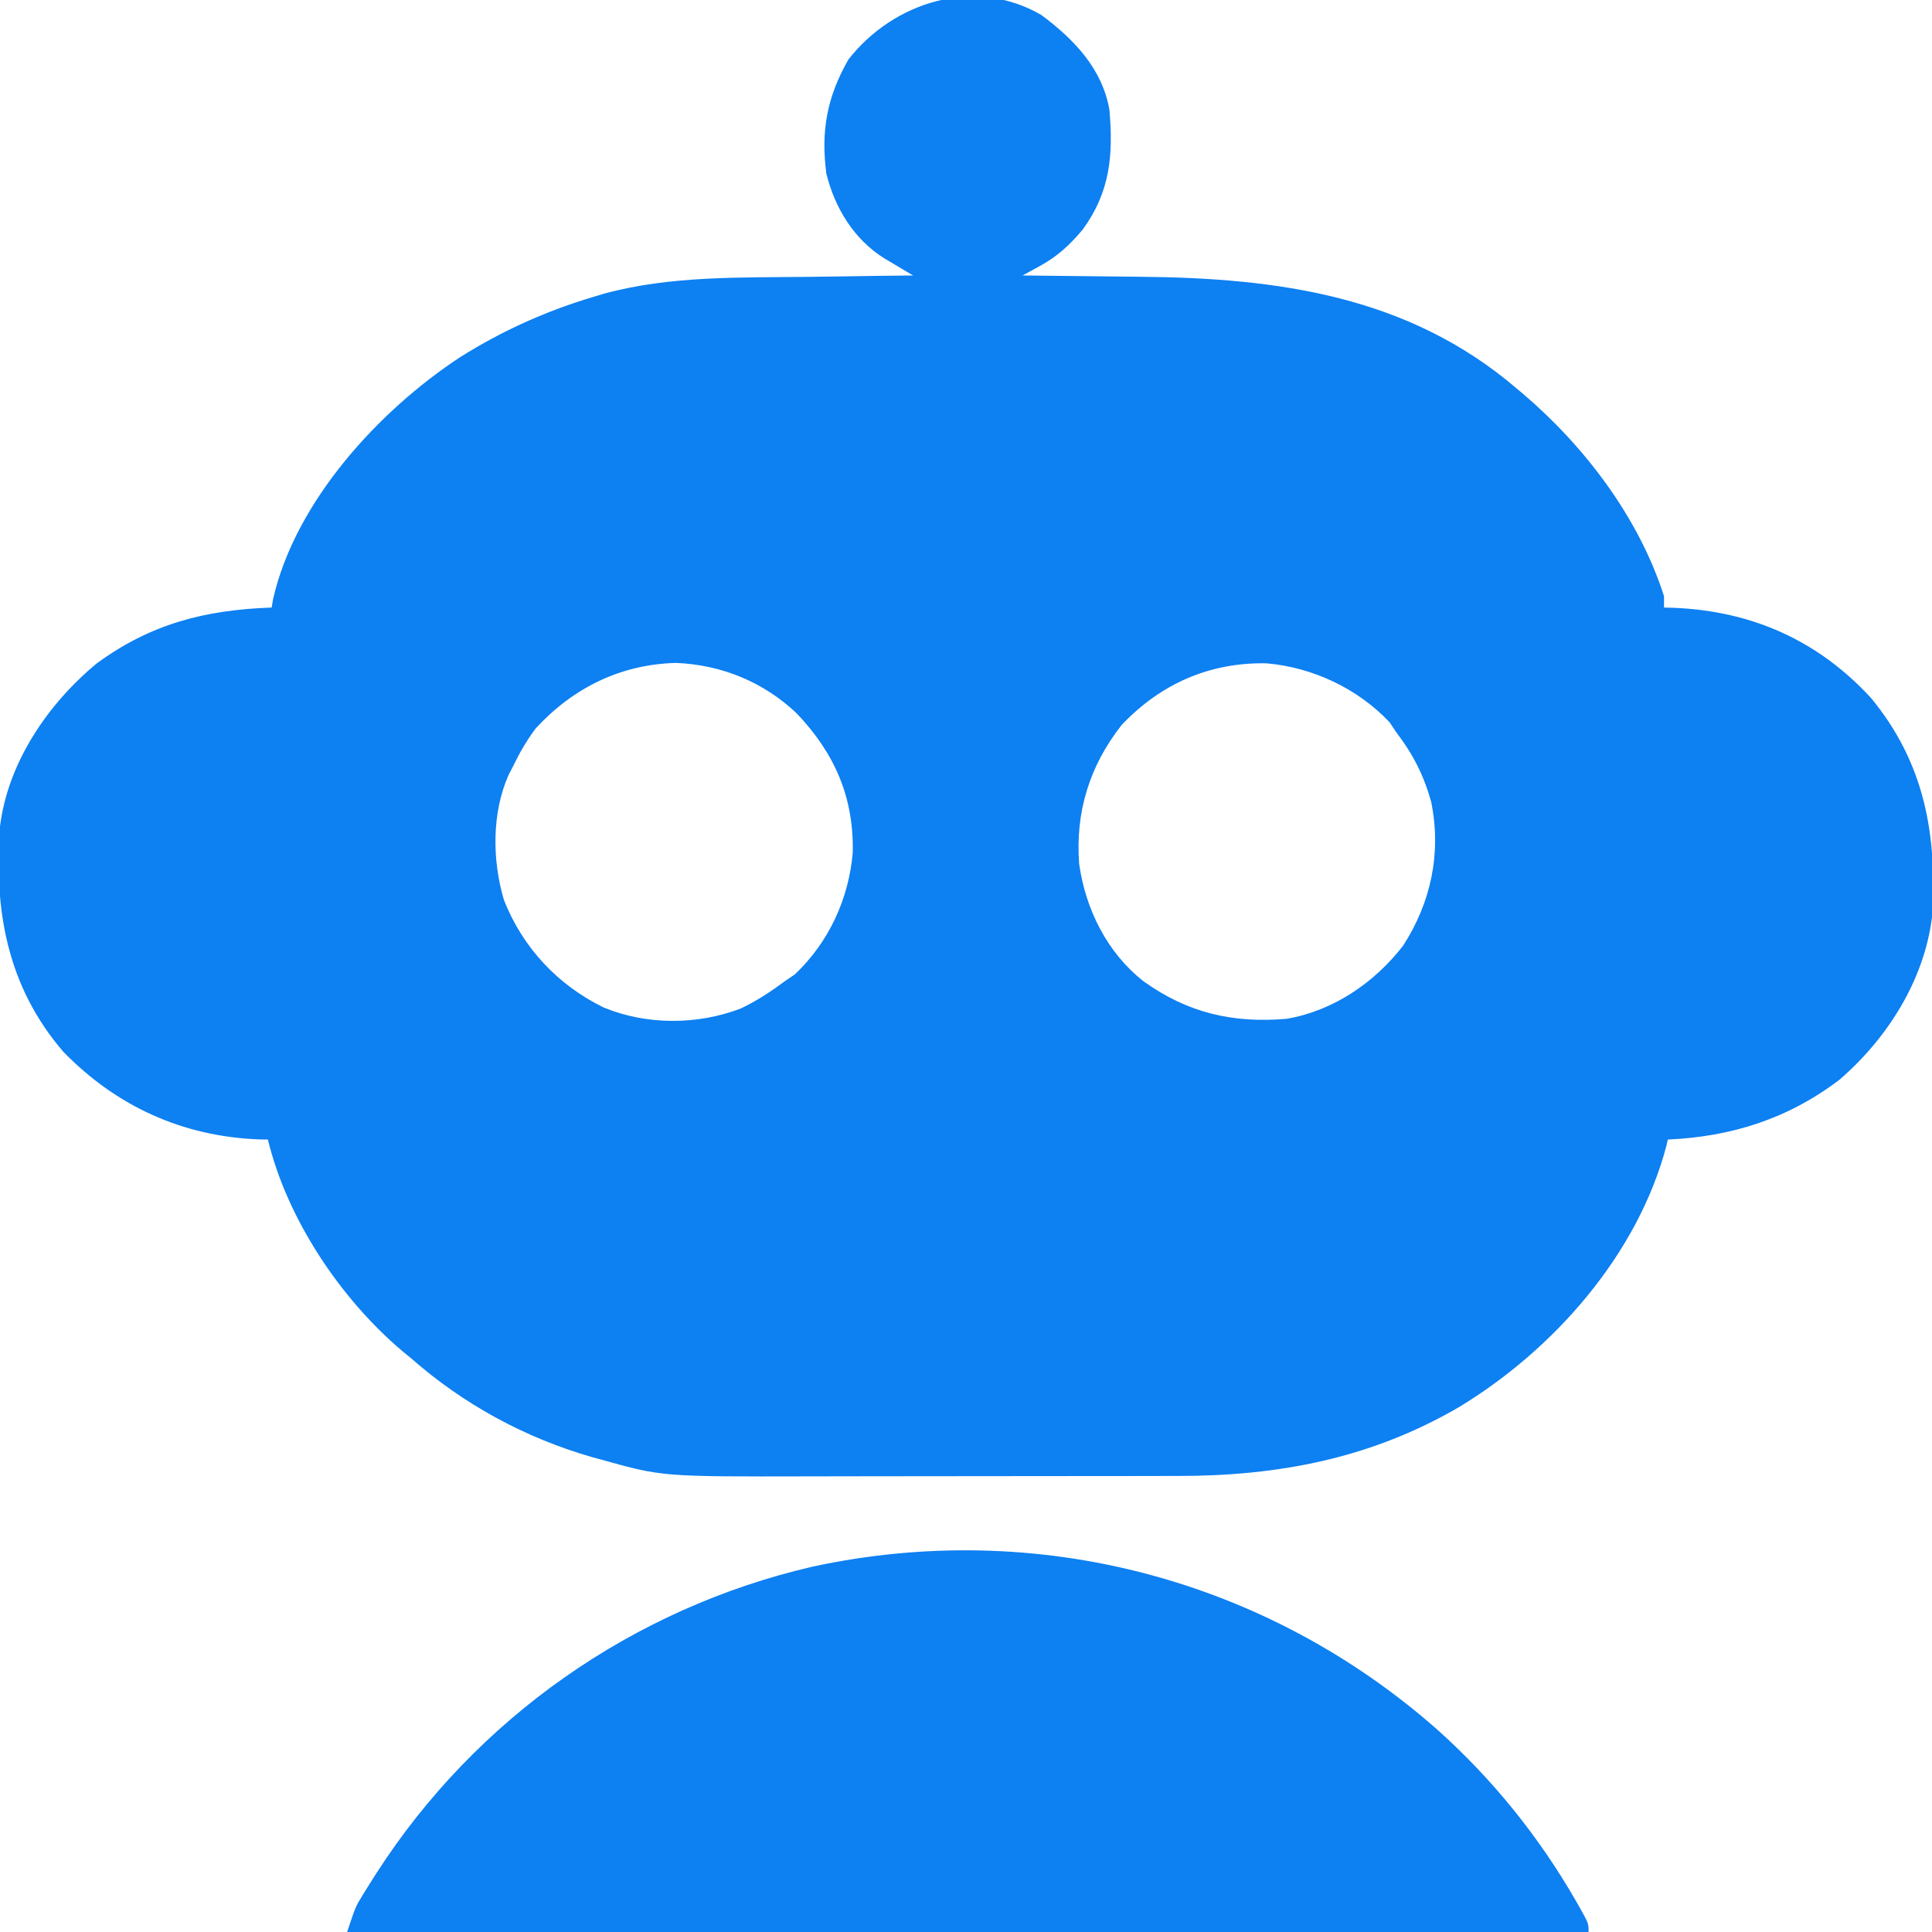 <svg width="24" height="24" viewBox="0 0 24 24" fill="none" xmlns="http://www.w3.org/2000/svg">
<g clip-path="url(#clip0_181_4631)">
<path d="M12.937 0.187C13.342 0.489 13.689 0.849 13.781 1.359C13.831 1.92 13.793 2.379 13.452 2.849C13.286 3.047 13.133 3.188 12.906 3.311C12.868 3.332 12.83 3.353 12.791 3.374C12.762 3.39 12.733 3.406 12.703 3.422C12.734 3.422 12.765 3.422 12.797 3.423C13.128 3.426 13.459 3.43 13.79 3.434C13.913 3.436 14.036 3.437 14.159 3.438C15.871 3.453 17.495 3.673 18.843 4.828C18.868 4.849 18.892 4.869 18.917 4.89C19.689 5.548 20.359 6.431 20.671 7.406C20.671 7.453 20.671 7.499 20.671 7.547C20.715 7.548 20.759 7.549 20.804 7.551C21.764 7.593 22.584 7.955 23.241 8.669C23.909 9.477 24.067 10.373 24 11.391C23.903 12.18 23.443 12.902 22.848 13.415C22.21 13.898 21.512 14.12 20.718 14.156C20.712 14.181 20.707 14.207 20.701 14.232C20.345 15.583 19.304 16.764 18.127 17.478C17.033 18.116 15.889 18.335 14.632 18.335C14.569 18.335 14.506 18.335 14.444 18.335C14.274 18.336 14.105 18.336 13.936 18.336C13.83 18.336 13.723 18.336 13.617 18.336C13.245 18.337 12.873 18.337 12.501 18.337C12.156 18.337 11.812 18.337 11.468 18.338C11.17 18.339 10.872 18.339 10.575 18.339C10.398 18.339 10.221 18.339 10.044 18.34C8.226 18.344 8.226 18.344 7.47 18.132C7.434 18.122 7.397 18.112 7.359 18.102C6.525 17.863 5.76 17.447 5.109 16.875C5.07 16.843 5.031 16.811 4.991 16.778C4.223 16.126 3.565 15.137 3.328 14.156C3.289 14.156 3.25 14.155 3.211 14.154C2.267 14.115 1.451 13.746 0.788 13.067C0.089 12.255 -0.077 11.309 -0 10.266C0.099 9.471 0.592 8.749 1.195 8.246C1.875 7.746 2.55 7.577 3.375 7.547C3.38 7.514 3.385 7.482 3.391 7.448C3.665 6.233 4.705 5.101 5.714 4.438C6.238 4.108 6.794 3.858 7.388 3.683C7.425 3.672 7.462 3.661 7.5 3.649C8.331 3.422 9.203 3.45 10.057 3.439C10.182 3.438 10.307 3.436 10.432 3.434C10.736 3.429 11.04 3.425 11.343 3.422C11.311 3.403 11.278 3.384 11.245 3.364C11.203 3.339 11.16 3.313 11.116 3.287C11.074 3.263 11.032 3.238 10.989 3.212C10.609 2.975 10.371 2.586 10.265 2.156C10.196 1.626 10.273 1.206 10.538 0.741C11.094 0.026 12.108 -0.298 12.937 0.187ZM6.656 9.047C6.544 9.196 6.456 9.348 6.375 9.516C6.355 9.553 6.336 9.591 6.316 9.63C6.108 10.103 6.114 10.688 6.26 11.18C6.493 11.772 6.93 12.238 7.5 12.516C8.034 12.736 8.664 12.734 9.202 12.528C9.4 12.434 9.575 12.319 9.75 12.188C9.79 12.16 9.831 12.133 9.873 12.105C10.295 11.706 10.543 11.169 10.593 10.594C10.609 9.905 10.368 9.357 9.899 8.864C9.487 8.472 8.964 8.258 8.399 8.235C7.71 8.252 7.119 8.545 6.656 9.047ZM13.935 9.004C13.534 9.513 13.356 10.09 13.406 10.734C13.486 11.296 13.752 11.833 14.203 12.188C14.753 12.584 15.316 12.713 15.984 12.656C16.563 12.556 17.071 12.21 17.429 11.749C17.778 11.209 17.907 10.595 17.779 9.963C17.687 9.631 17.552 9.366 17.343 9.094C17.316 9.053 17.289 9.013 17.261 8.971C16.863 8.551 16.307 8.29 15.733 8.24C15.027 8.226 14.42 8.494 13.935 9.004Z" fill="#0D80F2"/>
<path d="M17.857 21.488C18.542 22.102 19.118 22.816 19.576 23.613C19.6 23.655 19.6 23.655 19.625 23.698C19.734 23.894 19.734 23.894 19.734 24C14.645 24 9.556 24 4.312 24C4.418 23.683 4.418 23.683 4.5 23.55C4.518 23.521 4.536 23.491 4.555 23.461C4.574 23.43 4.594 23.399 4.614 23.367C4.635 23.334 4.656 23.302 4.677 23.268C5.915 21.344 7.863 19.979 10.091 19.462C12.873 18.861 15.724 19.607 17.857 21.488Z" fill="#0D80F2"/>
</g>
<defs>
<clipPath id="clip0_181_4631">
<rect width="24" height="24" fill="white"/>
</clipPath>
</defs>
</svg>
